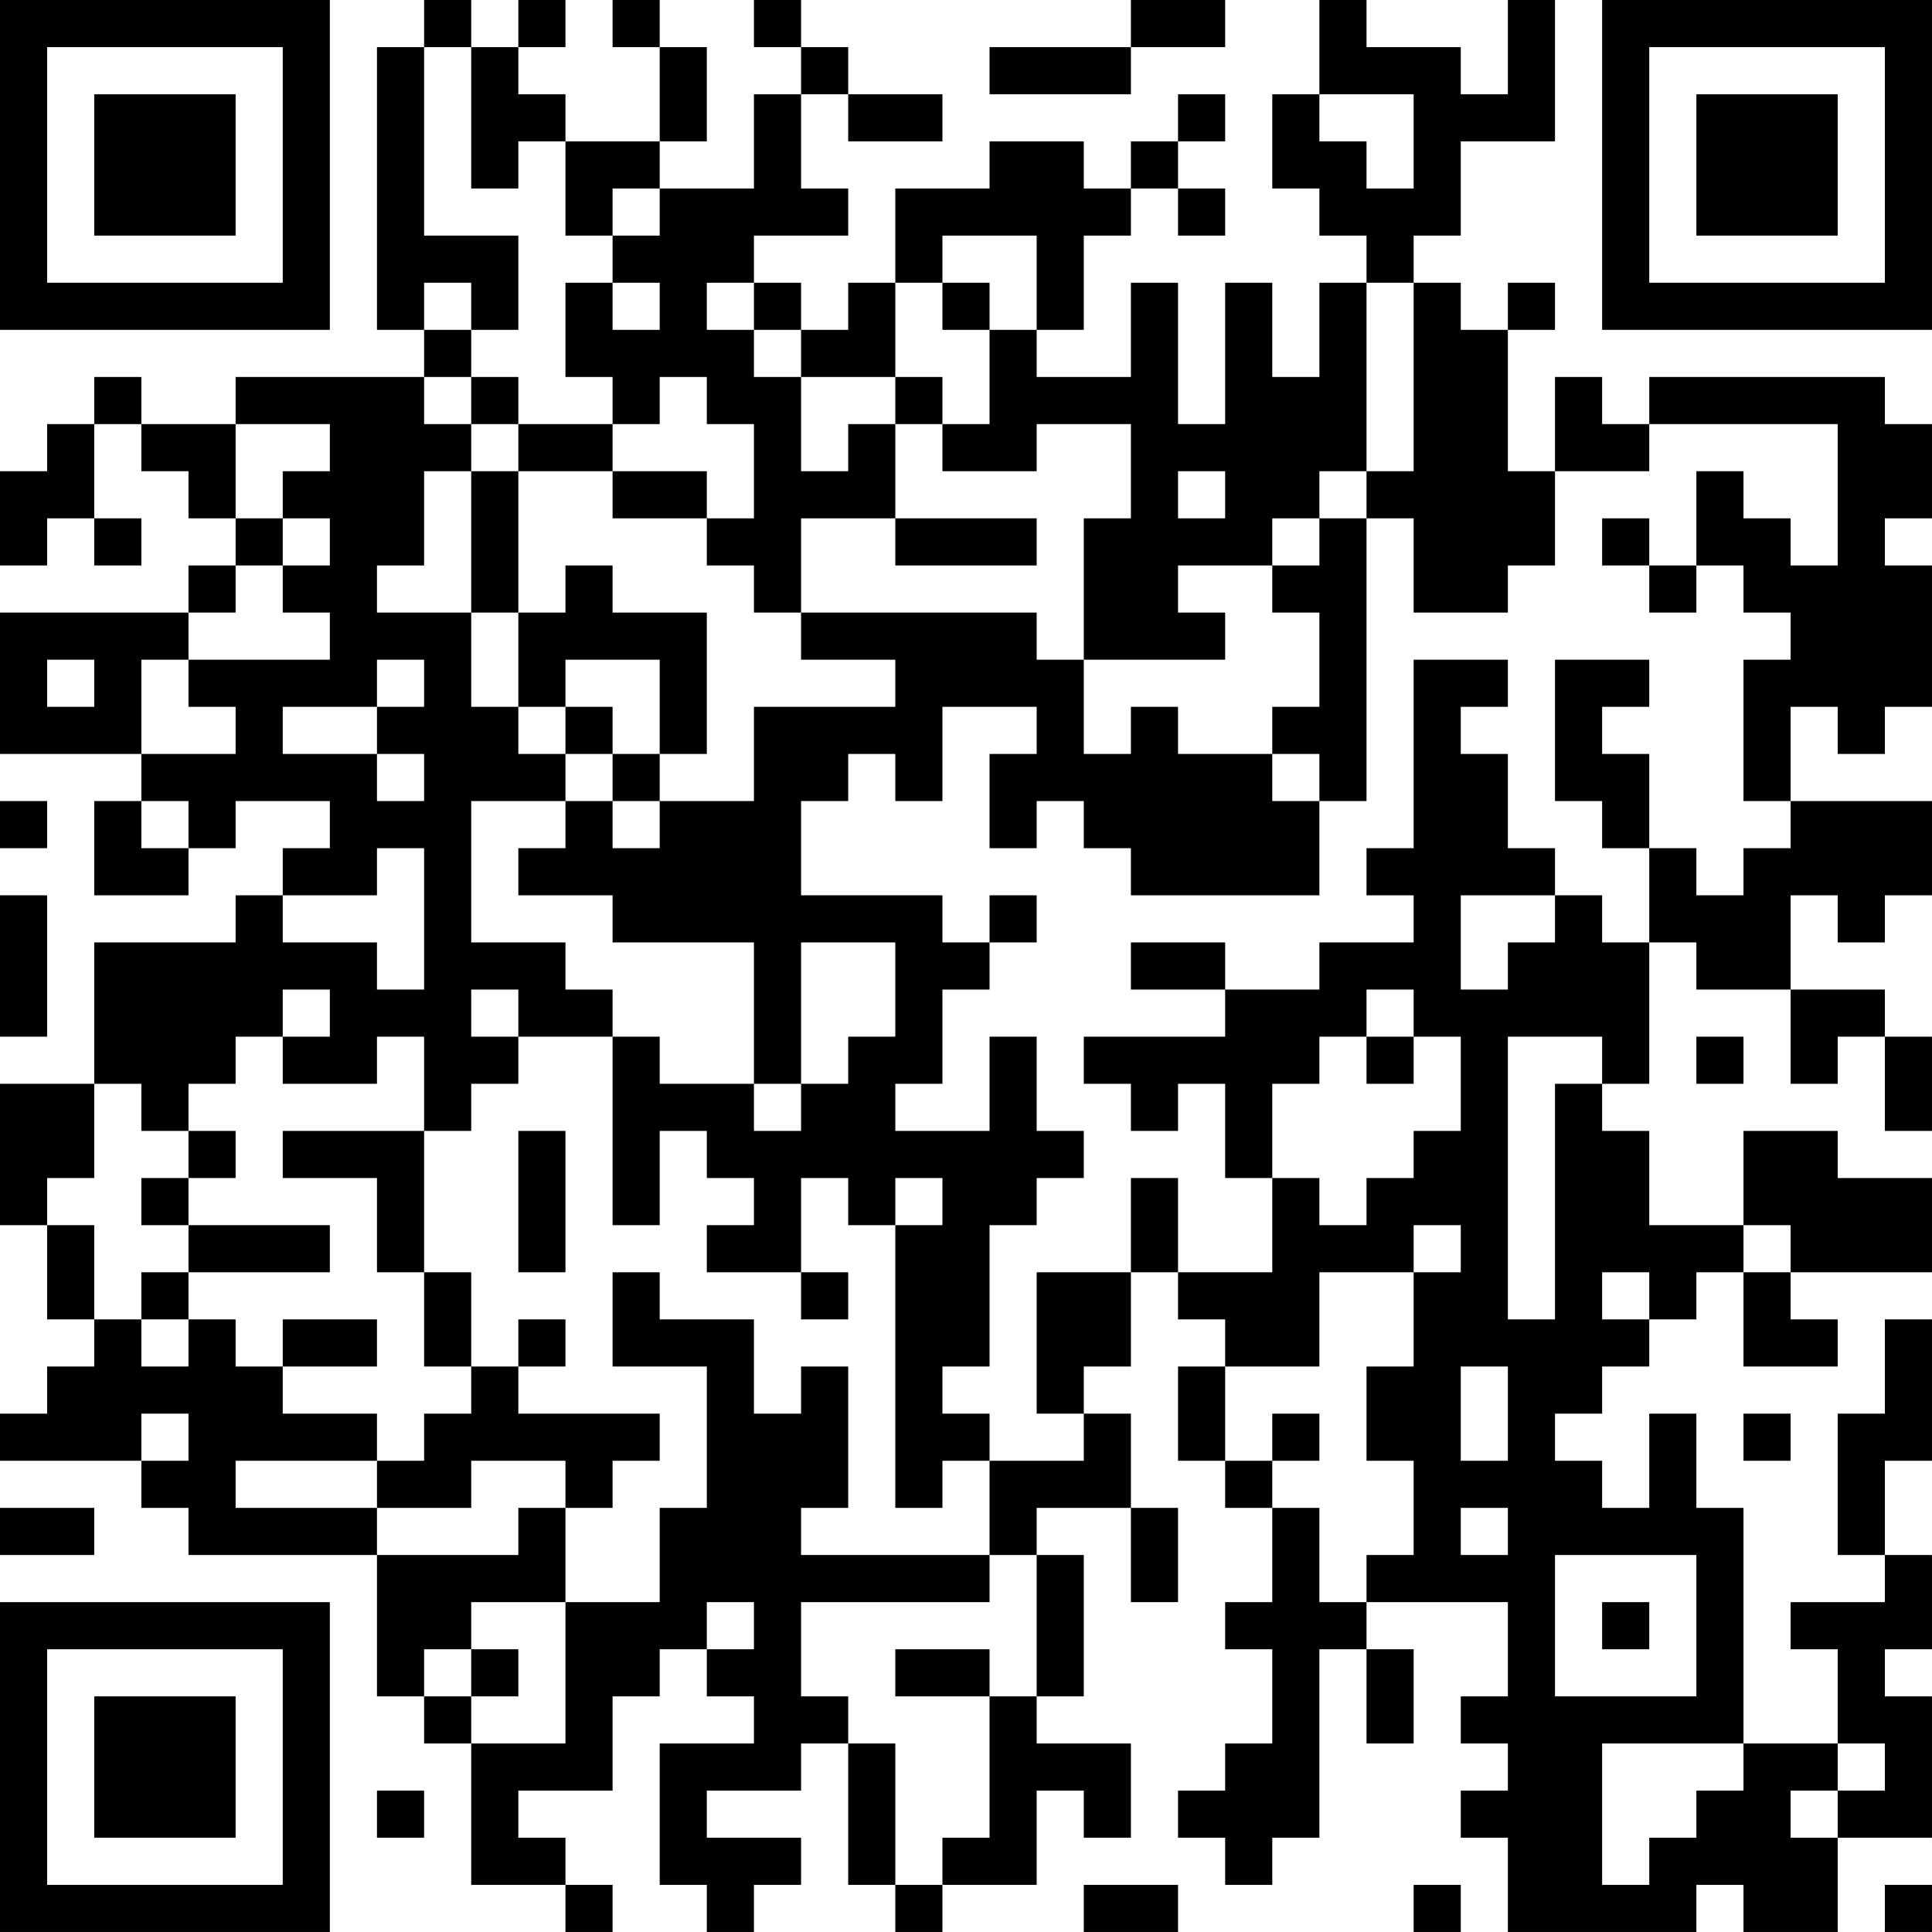 <?xml version="1.0" encoding="UTF-8"?>
<svg xmlns="http://www.w3.org/2000/svg" version="1.1" width="200" height="200" viewBox="0 0 200 200"><rect x="0" y="0" width="200" height="200" fill="#ffffff"/><g transform="scale(4.878)"><g transform="translate(0,0)"><path fill-rule="evenodd" d="M9 0L9 1L8 1L8 7L9 7L9 8L5 8L5 9L3 9L3 8L2 8L2 9L1 9L1 10L0 10L0 12L1 12L1 11L2 11L2 12L3 12L3 11L2 11L2 9L3 9L3 10L4 10L4 11L5 11L5 12L4 12L4 13L0 13L0 16L3 16L3 17L2 17L2 19L4 19L4 18L5 18L5 17L7 17L7 18L6 18L6 19L5 19L5 20L2 20L2 23L0 23L0 26L1 26L1 28L2 28L2 29L1 29L1 30L0 30L0 31L3 31L3 32L4 32L4 33L8 33L8 36L9 36L9 37L10 37L10 40L12 40L12 41L13 41L13 40L12 40L12 39L11 39L11 38L13 38L13 36L14 36L14 35L15 35L15 36L16 36L16 37L14 37L14 40L15 40L15 41L16 41L16 40L17 40L17 39L15 39L15 38L17 38L17 37L18 37L18 40L19 40L19 41L20 41L20 40L22 40L22 38L23 38L23 39L24 39L24 37L22 37L22 36L23 36L23 33L22 33L22 32L24 32L24 34L25 34L25 32L24 32L24 30L23 30L23 29L24 29L24 27L25 27L25 28L26 28L26 29L25 29L25 31L26 31L26 32L27 32L27 34L26 34L26 35L27 35L27 37L26 37L26 38L25 38L25 39L26 39L26 40L27 40L27 39L28 39L28 35L29 35L29 37L30 37L30 35L29 35L29 34L32 34L32 36L31 36L31 37L32 37L32 38L31 38L31 39L32 39L32 41L36 41L36 40L37 40L37 41L39 41L39 39L41 39L41 36L40 36L40 35L41 35L41 33L40 33L40 31L41 31L41 28L40 28L40 30L39 30L39 33L40 33L40 34L38 34L38 35L39 35L39 37L37 37L37 32L36 32L36 30L35 30L35 32L34 32L34 31L33 31L33 30L34 30L34 29L35 29L35 28L36 28L36 27L37 27L37 29L39 29L39 28L38 28L38 27L41 27L41 25L39 25L39 24L37 24L37 26L35 26L35 24L34 24L34 23L35 23L35 20L36 20L36 21L38 21L38 23L39 23L39 22L40 22L40 24L41 24L41 22L40 22L40 21L38 21L38 19L39 19L39 20L40 20L40 19L41 19L41 17L38 17L38 15L39 15L39 16L40 16L40 15L41 15L41 12L40 12L40 11L41 11L41 9L40 9L40 8L35 8L35 9L34 9L34 8L33 8L33 10L32 10L32 7L33 7L33 6L32 6L32 7L31 7L31 6L30 6L30 5L31 5L31 3L33 3L33 0L32 0L32 2L31 2L31 1L29 1L29 0L28 0L28 2L27 2L27 4L28 4L28 5L29 5L29 6L28 6L28 8L27 8L27 6L26 6L26 9L25 9L25 6L24 6L24 8L22 8L22 7L23 7L23 5L24 5L24 4L25 4L25 5L26 5L26 4L25 4L25 3L26 3L26 2L25 2L25 3L24 3L24 4L23 4L23 3L21 3L21 4L19 4L19 6L18 6L18 7L17 7L17 6L16 6L16 5L18 5L18 4L17 4L17 2L18 2L18 3L20 3L20 2L18 2L18 1L17 1L17 0L16 0L16 1L17 1L17 2L16 2L16 4L14 4L14 3L15 3L15 1L14 1L14 0L13 0L13 1L14 1L14 3L12 3L12 2L11 2L11 1L12 1L12 0L11 0L11 1L10 1L10 0ZM24 0L24 1L21 1L21 2L24 2L24 1L26 1L26 0ZM9 1L9 5L11 5L11 7L10 7L10 6L9 6L9 7L10 7L10 8L9 8L9 9L10 9L10 10L9 10L9 12L8 12L8 13L10 13L10 15L11 15L11 16L12 16L12 17L10 17L10 20L12 20L12 21L13 21L13 22L11 22L11 21L10 21L10 22L11 22L11 23L10 23L10 24L9 24L9 22L8 22L8 23L6 23L6 22L7 22L7 21L6 21L6 22L5 22L5 23L4 23L4 24L3 24L3 23L2 23L2 25L1 25L1 26L2 26L2 28L3 28L3 29L4 29L4 28L5 28L5 29L6 29L6 30L8 30L8 31L5 31L5 32L8 32L8 33L11 33L11 32L12 32L12 34L10 34L10 35L9 35L9 36L10 36L10 37L12 37L12 34L14 34L14 32L15 32L15 29L13 29L13 27L14 27L14 28L16 28L16 30L17 30L17 29L18 29L18 32L17 32L17 33L21 33L21 34L17 34L17 36L18 36L18 37L19 37L19 40L20 40L20 39L21 39L21 36L22 36L22 33L21 33L21 31L23 31L23 30L22 30L22 27L24 27L24 25L25 25L25 27L27 27L27 25L28 25L28 26L29 26L29 25L30 25L30 24L31 24L31 22L30 22L30 21L29 21L29 22L28 22L28 23L27 23L27 25L26 25L26 23L25 23L25 24L24 24L24 23L23 23L23 22L26 22L26 21L28 21L28 20L30 20L30 19L29 19L29 18L30 18L30 14L32 14L32 15L31 15L31 16L32 16L32 18L33 18L33 19L31 19L31 21L32 21L32 20L33 20L33 19L34 19L34 20L35 20L35 18L36 18L36 19L37 19L37 18L38 18L38 17L37 17L37 14L38 14L38 13L37 13L37 12L36 12L36 10L37 10L37 11L38 11L38 12L39 12L39 9L35 9L35 10L33 10L33 12L32 12L32 13L30 13L30 11L29 11L29 10L30 10L30 6L29 6L29 10L28 10L28 11L27 11L27 12L25 12L25 13L26 13L26 14L23 14L23 11L24 11L24 9L22 9L22 10L20 10L20 9L21 9L21 7L22 7L22 5L20 5L20 6L19 6L19 8L17 8L17 7L16 7L16 6L15 6L15 7L16 7L16 8L17 8L17 10L18 10L18 9L19 9L19 11L17 11L17 13L16 13L16 12L15 12L15 11L16 11L16 9L15 9L15 8L14 8L14 9L13 9L13 8L12 8L12 6L13 6L13 7L14 7L14 6L13 6L13 5L14 5L14 4L13 4L13 5L12 5L12 3L11 3L11 4L10 4L10 1ZM28 2L28 3L29 3L29 4L30 4L30 2ZM20 6L20 7L21 7L21 6ZM10 8L10 9L11 9L11 10L10 10L10 13L11 13L11 15L12 15L12 16L13 16L13 17L12 17L12 18L11 18L11 19L13 19L13 20L16 20L16 23L14 23L14 22L13 22L13 26L14 26L14 24L15 24L15 25L16 25L16 26L15 26L15 27L17 27L17 28L18 28L18 27L17 27L17 25L18 25L18 26L19 26L19 32L20 32L20 31L21 31L21 30L20 30L20 29L21 29L21 26L22 26L22 25L23 25L23 24L22 24L22 22L21 22L21 24L19 24L19 23L20 23L20 21L21 21L21 20L22 20L22 19L21 19L21 20L20 20L20 19L17 19L17 17L18 17L18 16L19 16L19 17L20 17L20 15L22 15L22 16L21 16L21 18L22 18L22 17L23 17L23 18L24 18L24 19L28 19L28 17L29 17L29 11L28 11L28 12L27 12L27 13L28 13L28 15L27 15L27 16L25 16L25 15L24 15L24 16L23 16L23 14L22 14L22 13L17 13L17 14L19 14L19 15L16 15L16 17L14 17L14 16L15 16L15 13L13 13L13 12L12 12L12 13L11 13L11 10L13 10L13 11L15 11L15 10L13 10L13 9L11 9L11 8ZM19 8L19 9L20 9L20 8ZM5 9L5 11L6 11L6 12L5 12L5 13L4 13L4 14L3 14L3 16L5 16L5 15L4 15L4 14L7 14L7 13L6 13L6 12L7 12L7 11L6 11L6 10L7 10L7 9ZM25 10L25 11L26 11L26 10ZM19 11L19 12L22 12L22 11ZM34 11L34 12L35 12L35 13L36 13L36 12L35 12L35 11ZM1 14L1 15L2 15L2 14ZM8 14L8 15L6 15L6 16L8 16L8 17L9 17L9 16L8 16L8 15L9 15L9 14ZM12 14L12 15L13 15L13 16L14 16L14 14ZM33 14L33 17L34 17L34 18L35 18L35 16L34 16L34 15L35 15L35 14ZM27 16L27 17L28 17L28 16ZM0 17L0 18L1 18L1 17ZM3 17L3 18L4 18L4 17ZM13 17L13 18L14 18L14 17ZM8 18L8 19L6 19L6 20L8 20L8 21L9 21L9 18ZM0 19L0 22L1 22L1 19ZM17 20L17 23L16 23L16 24L17 24L17 23L18 23L18 22L19 22L19 20ZM24 20L24 21L26 21L26 20ZM29 22L29 23L30 23L30 22ZM32 22L32 28L33 28L33 23L34 23L34 22ZM36 22L36 23L37 23L37 22ZM4 24L4 25L3 25L3 26L4 26L4 27L3 27L3 28L4 28L4 27L7 27L7 26L4 26L4 25L5 25L5 24ZM6 24L6 25L8 25L8 27L9 27L9 29L10 29L10 30L9 30L9 31L8 31L8 32L10 32L10 31L12 31L12 32L13 32L13 31L14 31L14 30L11 30L11 29L12 29L12 28L11 28L11 29L10 29L10 27L9 27L9 24ZM11 24L11 27L12 27L12 24ZM19 25L19 26L20 26L20 25ZM30 26L30 27L28 27L28 29L26 29L26 31L27 31L27 32L28 32L28 34L29 34L29 33L30 33L30 31L29 31L29 29L30 29L30 27L31 27L31 26ZM37 26L37 27L38 27L38 26ZM34 27L34 28L35 28L35 27ZM6 28L6 29L8 29L8 28ZM31 29L31 31L32 31L32 29ZM3 30L3 31L4 31L4 30ZM27 30L27 31L28 31L28 30ZM37 30L37 31L38 31L38 30ZM0 32L0 33L2 33L2 32ZM31 32L31 33L32 33L32 32ZM33 33L33 36L36 36L36 33ZM15 34L15 35L16 35L16 34ZM34 34L34 35L35 35L35 34ZM10 35L10 36L11 36L11 35ZM19 35L19 36L21 36L21 35ZM34 37L34 40L35 40L35 39L36 39L36 38L37 38L37 37ZM39 37L39 38L38 38L38 39L39 39L39 38L40 38L40 37ZM8 38L8 39L9 39L9 38ZM23 40L23 41L25 41L25 40ZM30 40L30 41L31 41L31 40ZM40 40L40 41L41 41L41 40ZM0 0L0 7L7 7L7 0ZM1 1L1 6L6 6L6 1ZM2 2L2 5L5 5L5 2ZM34 0L34 7L41 7L41 0ZM35 1L35 6L40 6L40 1ZM36 2L36 5L39 5L39 2ZM0 34L0 41L7 41L7 34ZM1 35L1 40L6 40L6 35ZM2 36L2 39L5 39L5 36Z" fill="#000000"/></g></g></svg>
